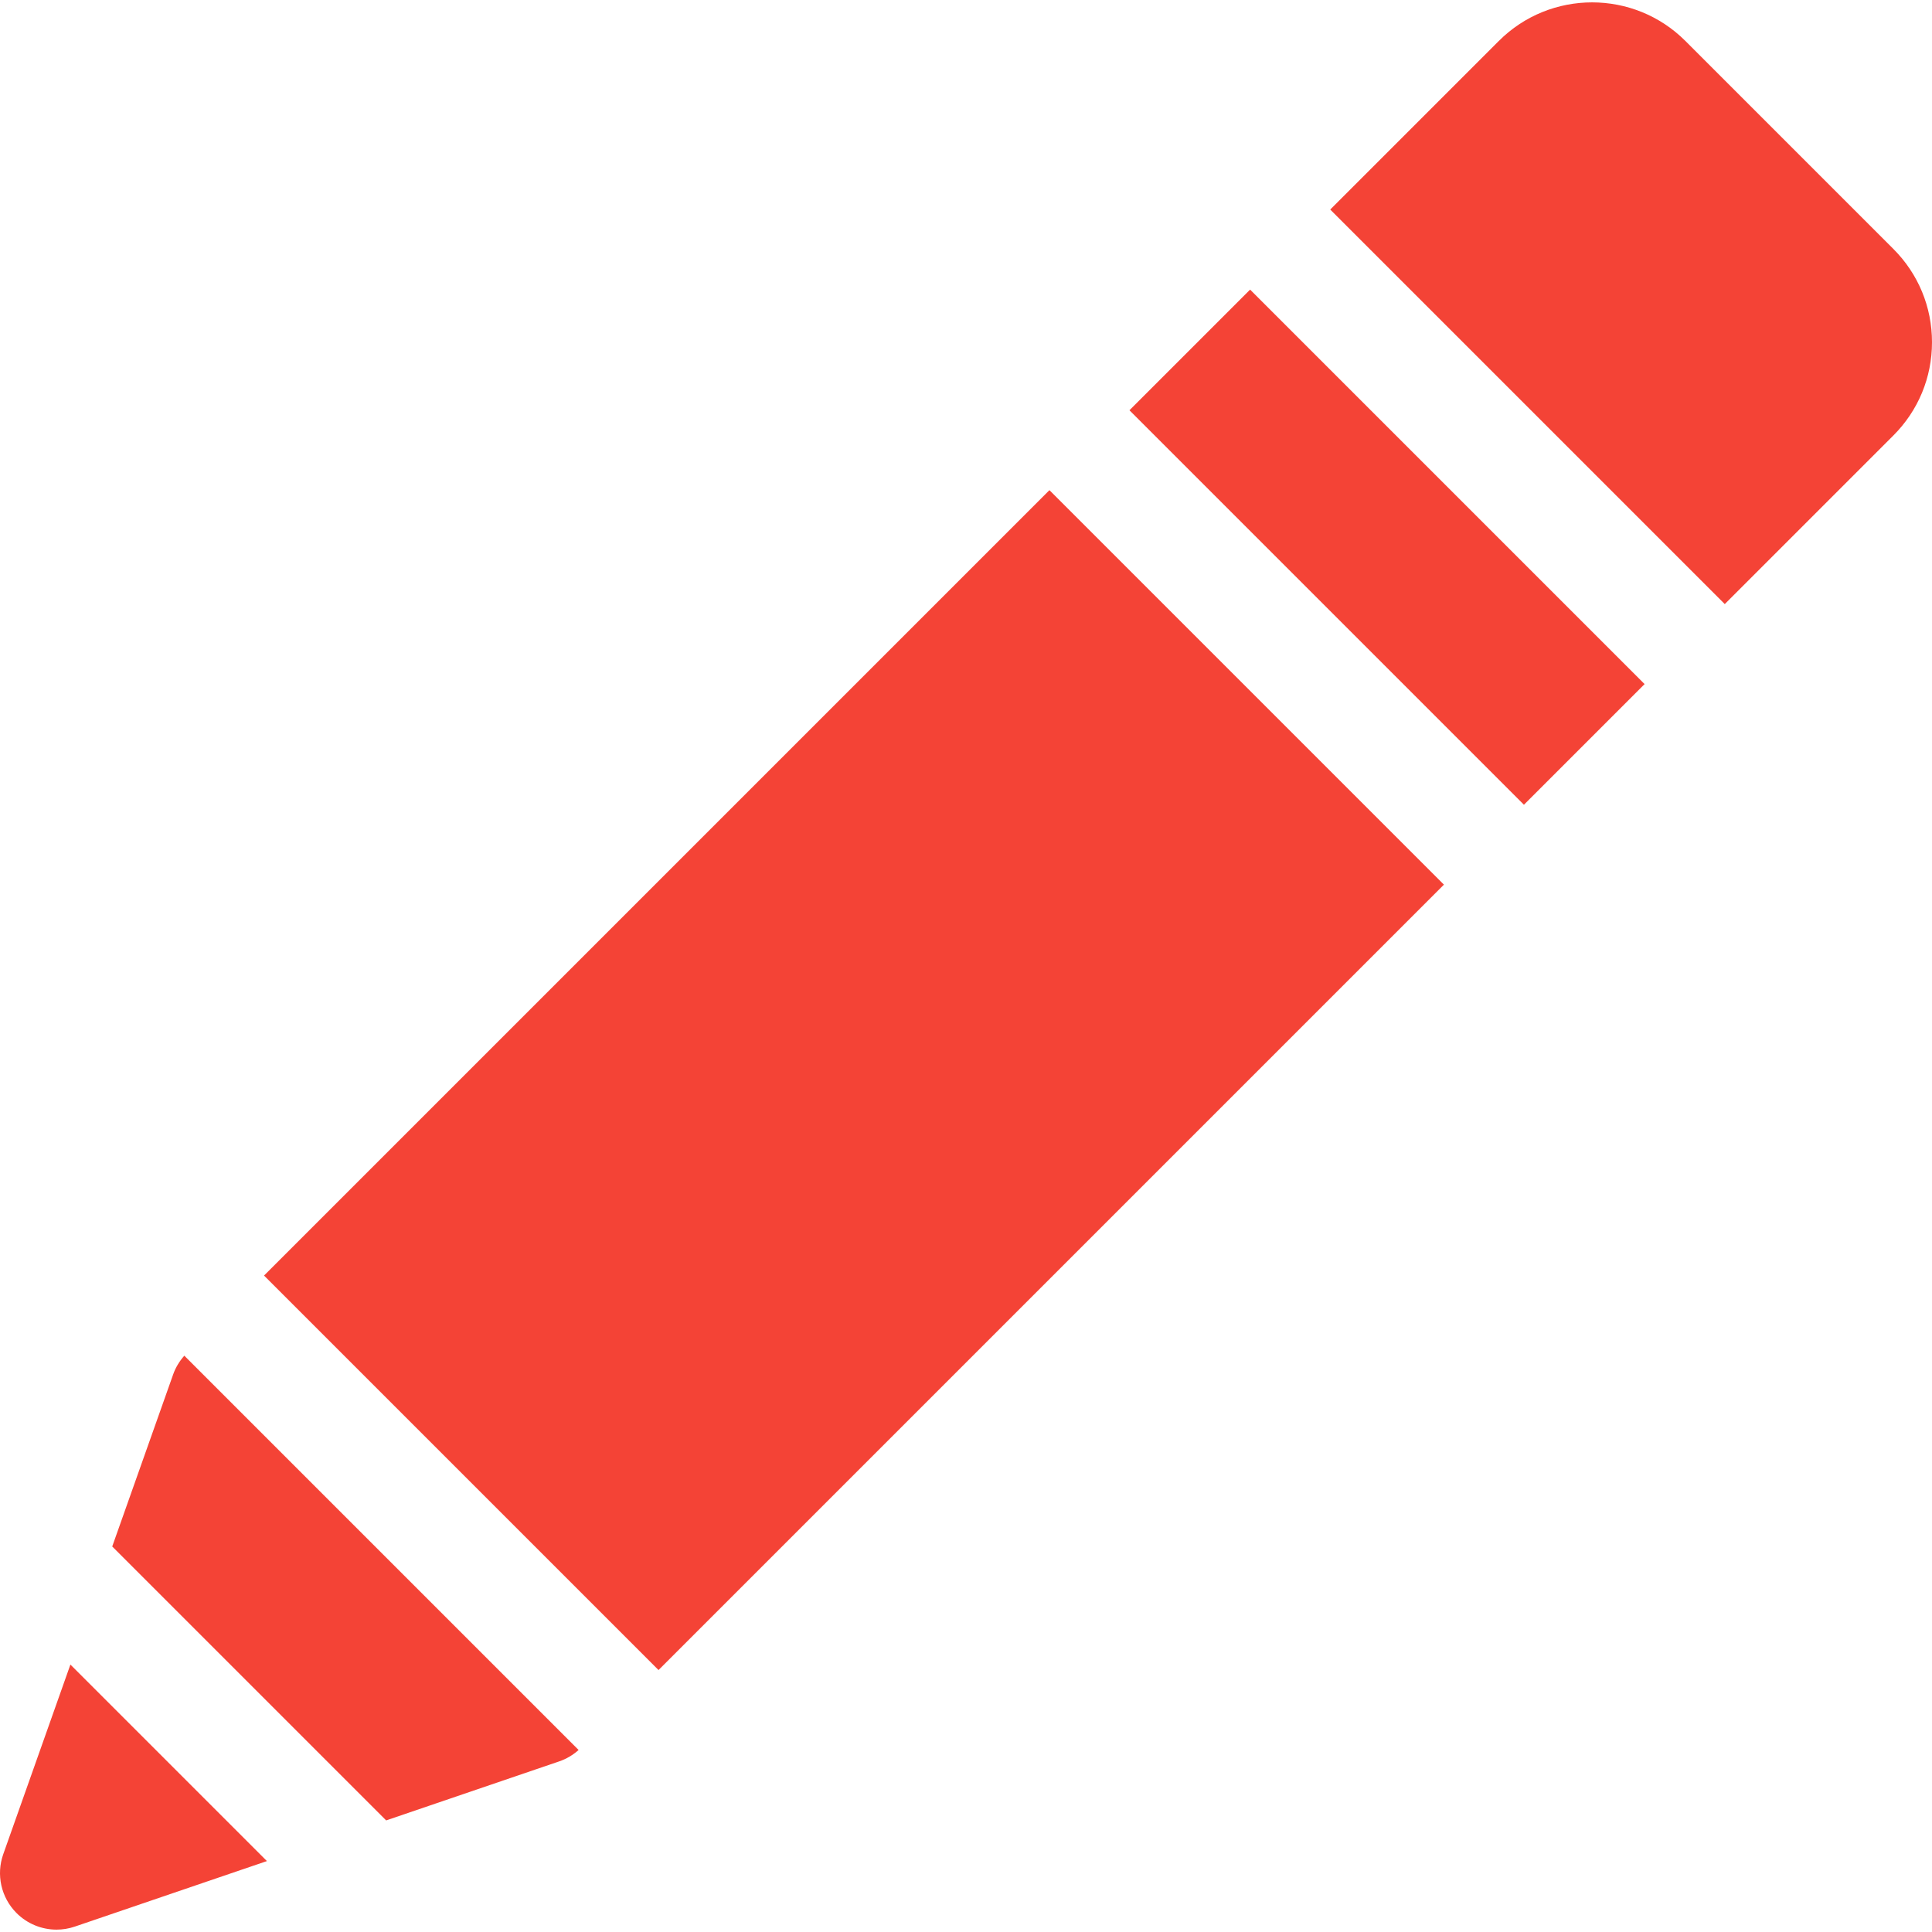 <svg id="Capa_1" enable-background="new 0 0 512.618 512.618" width='32px' height='32px' viewBox="0 0 512.618 512.618" xmlns="http://www.w3.org/2000/svg"><path fill="#F44336" d="m79.263 212.569h294.754v148.045h-294.754z" transform="matrix(.707 -.707 .707 .707 -136.269 244.199)"/><path fill="#F44336" d="m45.947 364.666-16.171 45.664 72.68 72.68 45.943-15.669c1.899-.648 3.631-1.688 5.124-3.019l-104.615-104.615c-1.292 1.45-2.311 3.124-2.961 4.959z"/><path fill="#F44336" d="m.861 491.981c-1.92 5.421-.571 11.462 3.471 15.552 2.865 2.899 6.727 4.456 10.67 4.456 1.621 0 3.255-.263 4.84-.803l50.977-17.386-52.139-52.139z"/><path fill="#F44336" d="m345.434 71.136h45.277v148.045h-45.277z" transform="matrix(.707 -.707 .707 .707 5.164 302.783)"/><path fill="#F44336" d="m502.367 66.051-55.186-55.186c-13.647-13.647-35.852-13.646-49.497 0l-44.732 44.732 104.683 104.683 44.732-44.732c6.611-6.61 10.251-15.4 10.251-24.749s-3.641-18.138-10.251-24.748z"/></svg>